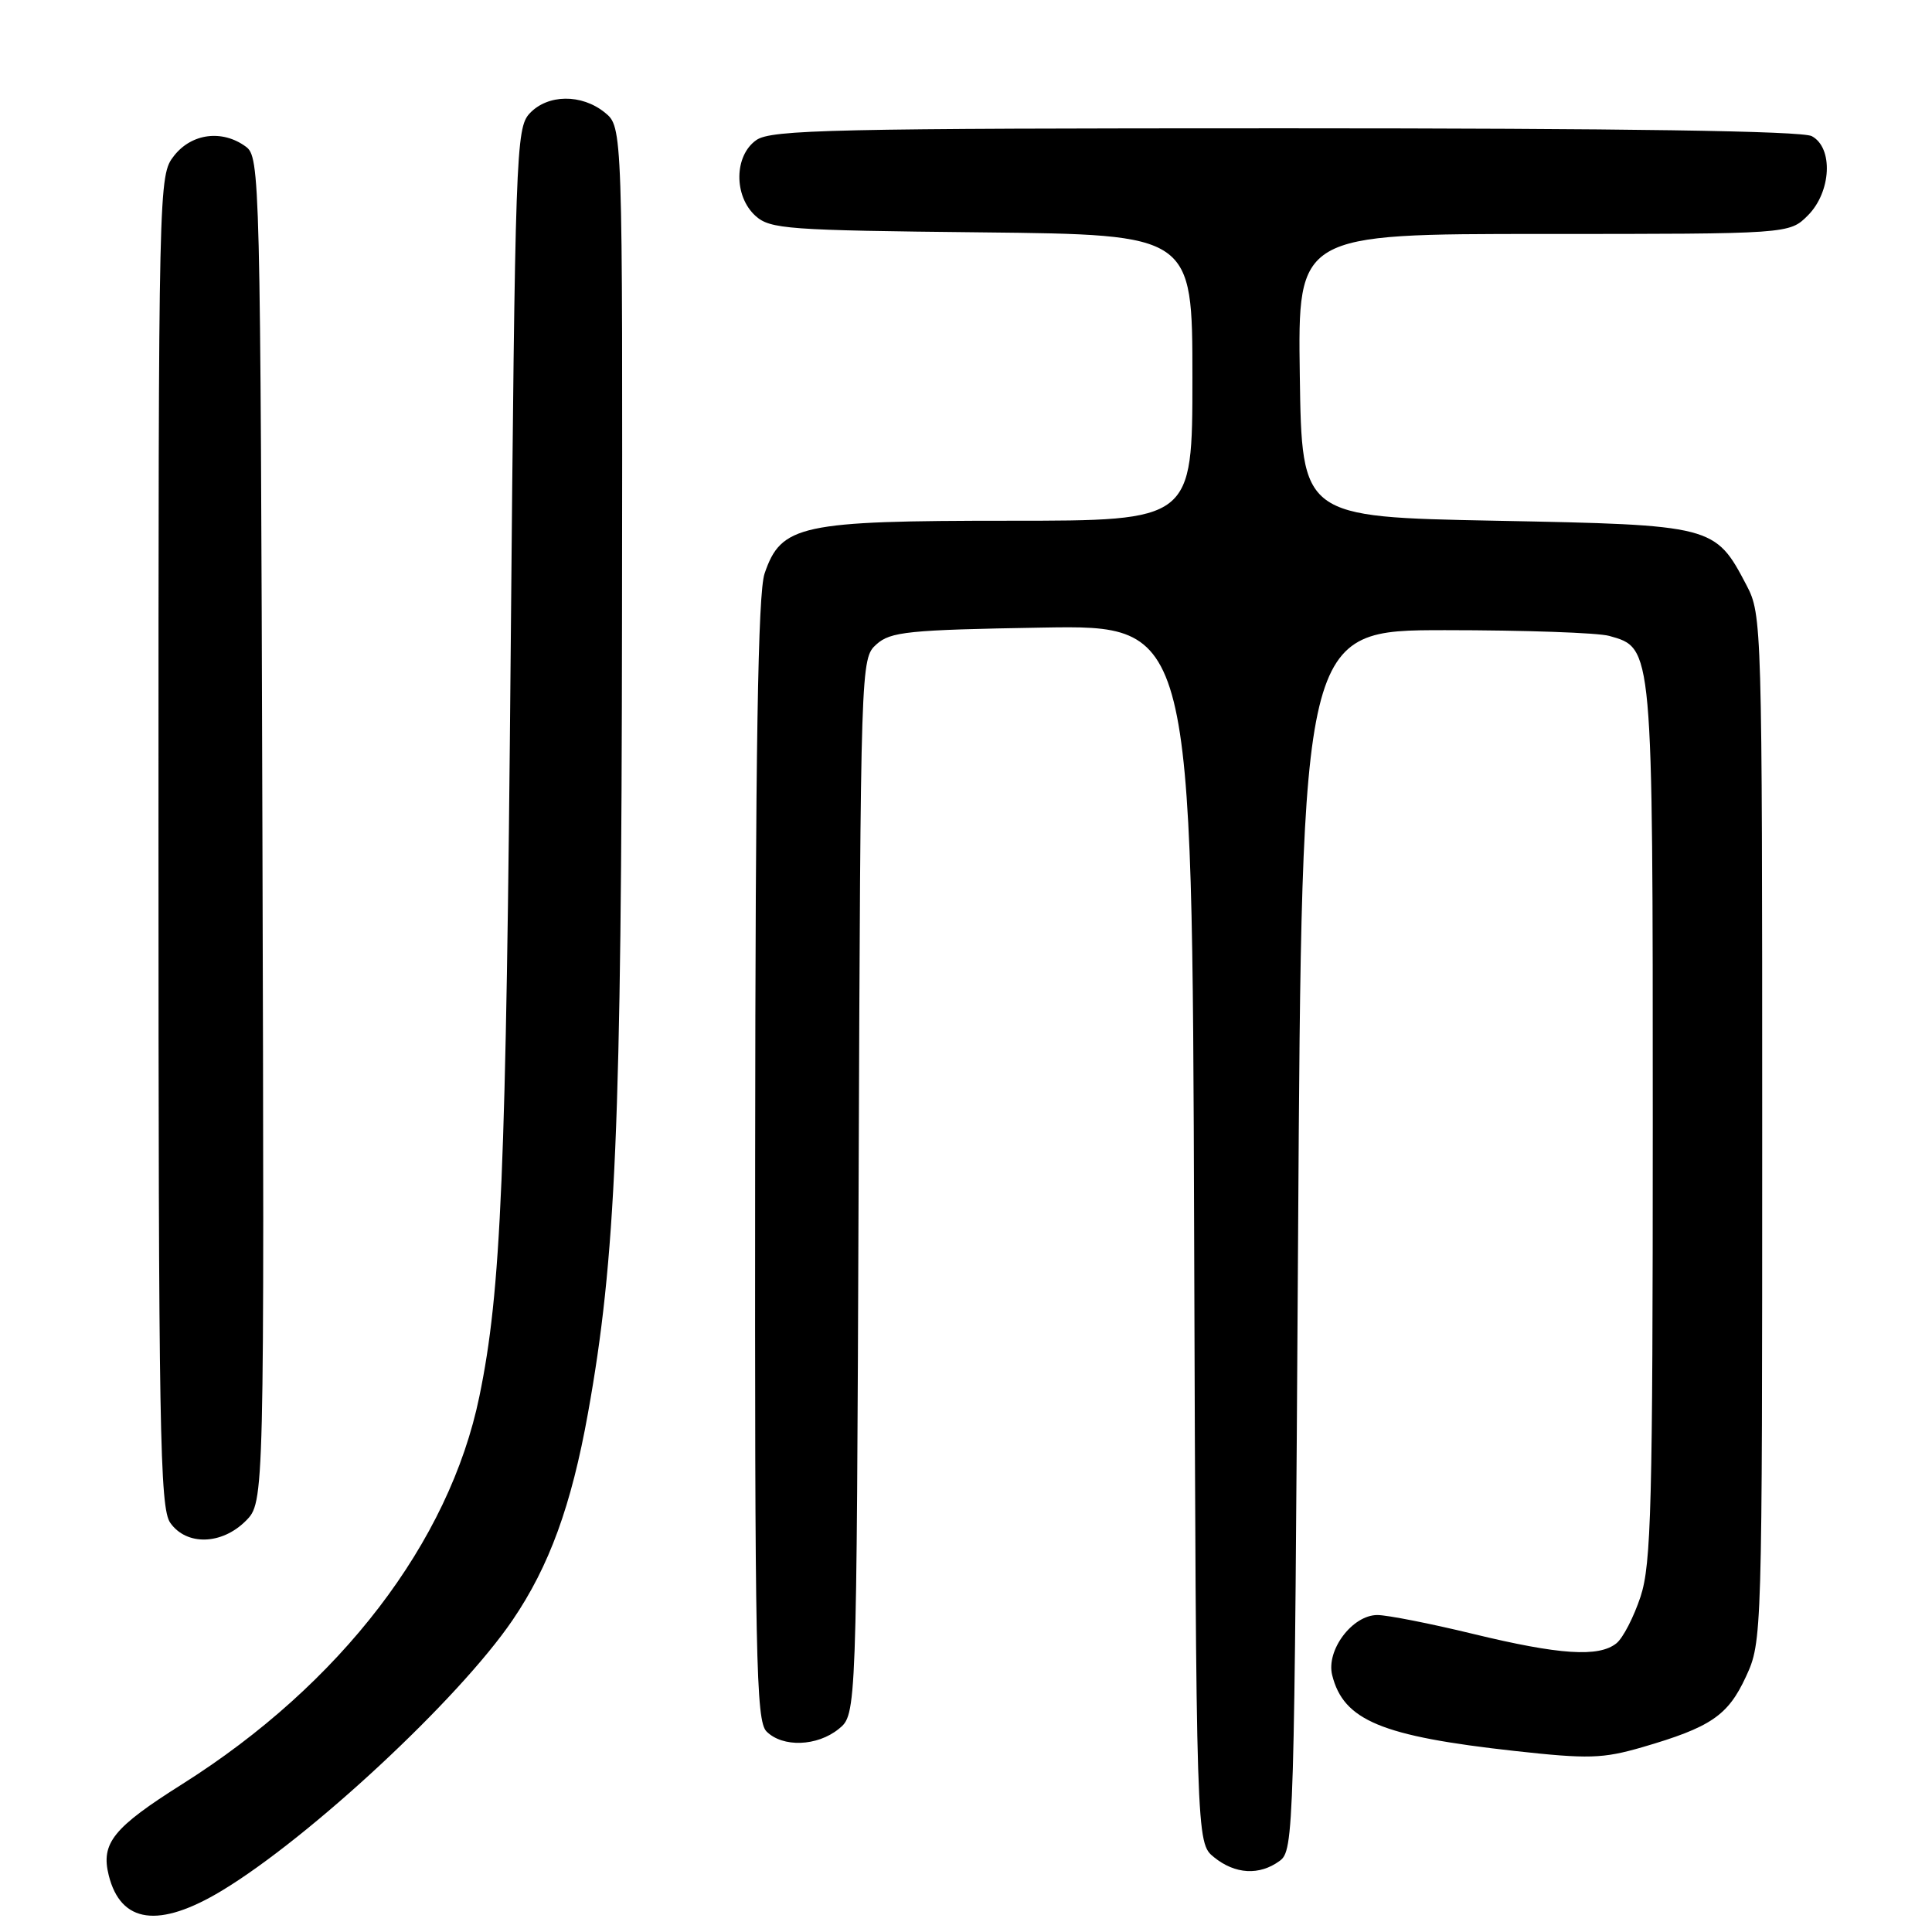 <?xml version="1.0" encoding="UTF-8" standalone="no"?>
<!DOCTYPE svg PUBLIC "-//W3C//DTD SVG 1.1//EN" "http://www.w3.org/Graphics/SVG/1.1/DTD/svg11.dtd" >
<svg xmlns="http://www.w3.org/2000/svg" xmlns:xlink="http://www.w3.org/1999/xlink" version="1.1" viewBox="0 0 256 256">
 <g >
 <path fill="currentColor"
d=" M 29.37 250.54 C 41.03 243.51 60.81 225.12 67.92 214.67 C 72.78 207.53 75.71 199.50 77.91 187.25 C 81.60 166.76 82.35 149.33 82.42 81.66 C 82.50 16.83 82.50 16.83 80.14 14.91 C 77.06 12.42 72.57 12.47 70.18 15.03 C 68.37 16.97 68.26 20.20 67.67 86.28 C 67.06 155.55 66.41 171.05 63.52 185.03 C 59.54 204.36 45.12 223.17 24.17 236.39 C 14.99 242.18 13.34 244.23 14.41 248.50 C 16.01 254.86 21.04 255.55 29.37 250.54 Z  M 169.56 246.58 C 171.45 245.20 171.51 242.89 172.00 164.33 C 172.50 83.50 172.50 83.50 191.50 83.50 C 201.95 83.50 211.73 83.84 213.23 84.26 C 219.04 85.89 219.00 85.45 219.00 148.77 C 219.00 199.49 218.80 207.25 217.38 211.57 C 216.48 214.28 215.05 217.06 214.18 217.75 C 211.84 219.62 206.65 219.28 195.19 216.50 C 189.51 215.12 183.81 214.00 182.51 214.00 C 179.20 214.00 175.70 218.65 176.52 221.96 C 178.02 227.97 183.06 230.06 200.69 232.01 C 210.47 233.09 212.37 233.03 217.59 231.52 C 226.69 228.87 228.96 227.33 231.34 222.18 C 233.49 217.53 233.50 217.09 233.50 149.50 C 233.50 82.69 233.46 81.43 231.43 77.56 C 227.26 69.61 227.09 69.56 198.18 69.00 C 172.50 68.50 172.50 68.50 172.23 49.75 C 171.96 31.00 171.96 31.00 204.52 31.00 C 237.09 31.00 237.09 31.00 239.55 28.55 C 242.66 25.43 242.95 19.58 240.07 18.04 C 238.79 17.35 215.14 17.00 170.29 17.00 C 110.50 17.00 102.18 17.18 100.22 18.56 C 97.27 20.62 97.21 25.97 100.10 28.60 C 102.05 30.36 104.31 30.52 130.10 30.79 C 158.00 31.09 158.00 31.09 158.00 50.04 C 158.00 69.00 158.00 69.00 133.75 69.00 C 106.06 69.00 103.50 69.55 101.31 76.00 C 100.43 78.58 100.10 98.96 100.06 153.68 C 100.01 219.83 100.17 228.03 101.57 229.43 C 103.71 231.57 108.28 231.41 111.14 229.09 C 113.50 227.18 113.50 227.18 113.77 157.23 C 114.04 87.78 114.05 87.26 116.12 85.39 C 117.99 83.70 120.29 83.46 138.09 83.16 C 157.97 82.82 157.97 82.82 158.23 163.50 C 158.50 244.18 158.50 244.18 160.86 246.09 C 163.66 248.36 166.88 248.54 169.56 246.58 Z  M 32.56 201.53 C 35.03 199.06 35.03 199.06 34.77 109.95 C 34.51 23.05 34.45 20.80 32.56 19.42 C 29.45 17.15 25.41 17.66 23.07 20.63 C 21.01 23.26 21.00 23.76 21.00 111.41 C 21.00 189.57 21.18 199.81 22.56 201.78 C 24.70 204.83 29.37 204.72 32.56 201.53 Z "/>
</g>
</svg>